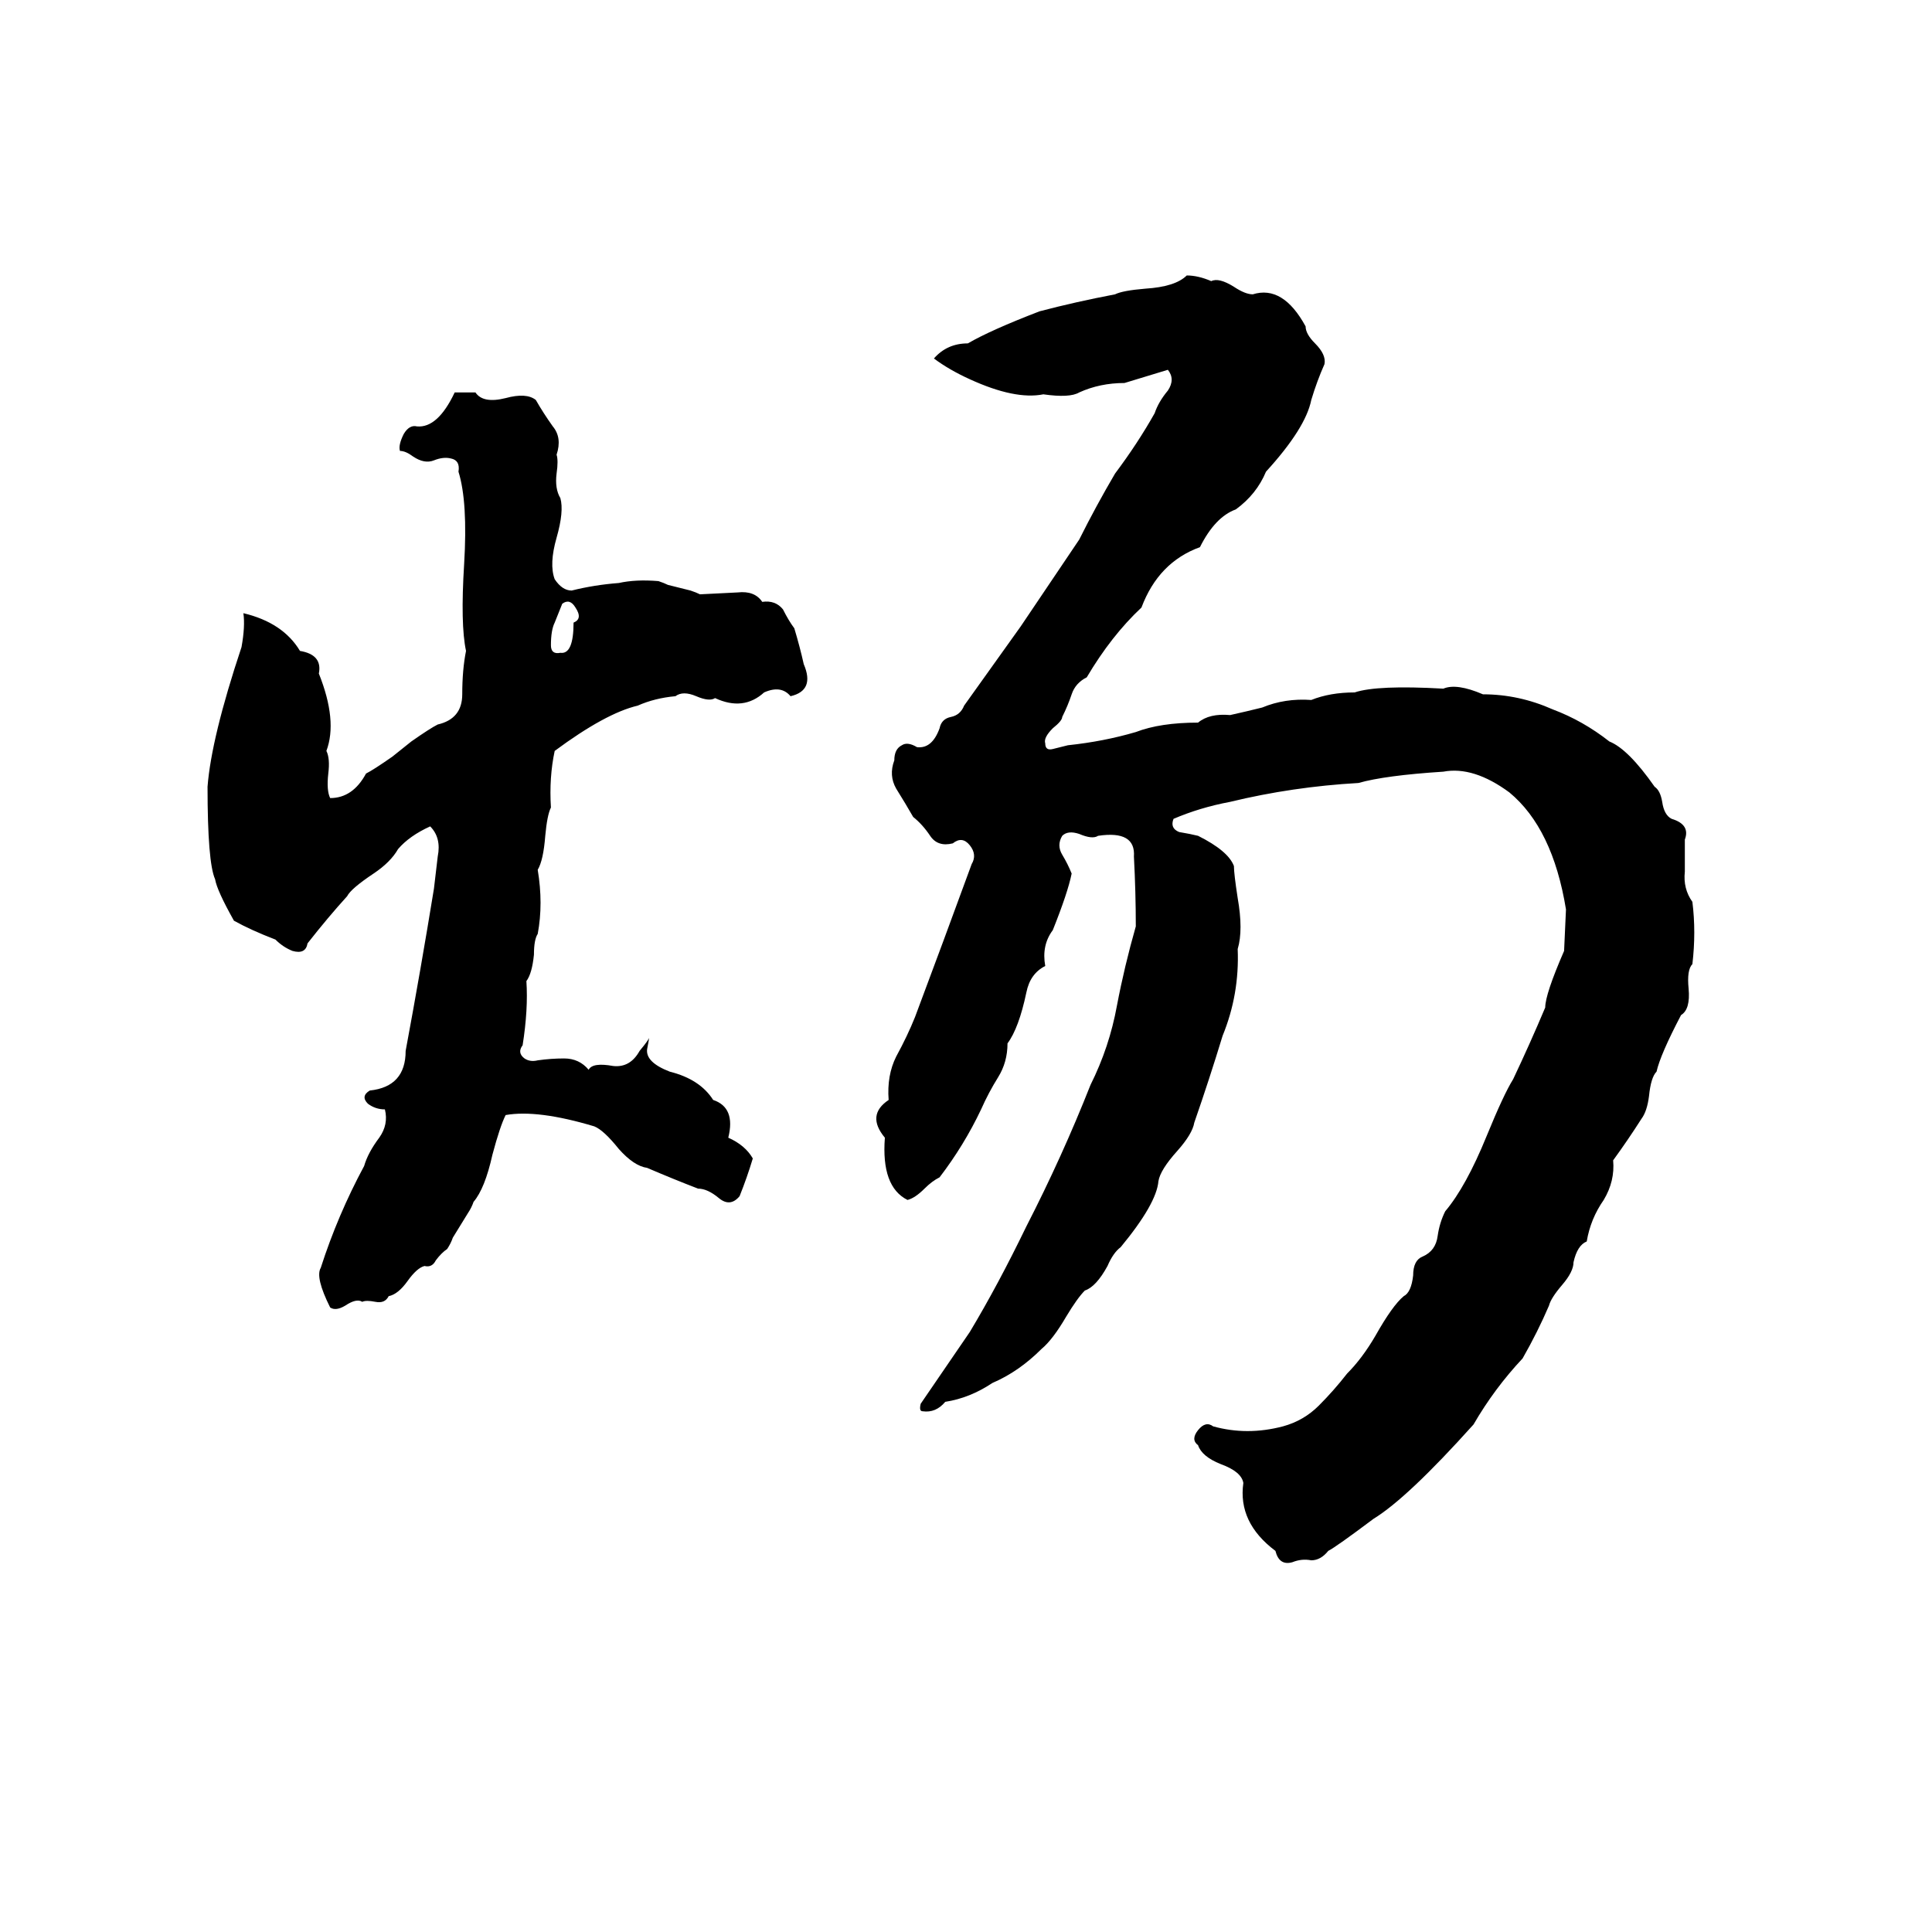 <svg xmlns="http://www.w3.org/2000/svg" viewBox="0 -800 1024 1024">
	<path fill="#000000" d="M629 -654Q635 -654 642 -651Q646 -653 654 -648Q660 -644 664 -644Q680 -649 692 -627Q692 -623 697 -618Q703 -612 702 -607Q698 -598 695 -588Q692 -573 671 -550Q666 -538 655 -530Q644 -526 636 -510Q614 -502 605 -478Q589 -463 576 -441Q570 -438 568 -432Q566 -426 563 -420Q563 -418 558 -414Q553 -409 554 -406Q554 -402 558 -403Q562 -404 566 -405Q585 -407 602 -412Q615 -417 635 -417Q641 -422 652 -421Q661 -423 669 -425Q681 -430 695 -429Q705 -433 718 -433Q730 -437 765 -435Q772 -438 786 -432Q805 -432 823 -424Q839 -418 853 -407Q863 -403 877 -383Q880 -381 881 -375Q882 -368 886 -366Q896 -363 893 -355Q893 -347 893 -338Q892 -329 897 -322Q899 -306 897 -289Q894 -286 895 -276Q896 -265 891 -262Q880 -241 878 -232Q875 -229 874 -219Q873 -211 870 -207Q863 -196 855 -185Q856 -174 850 -164Q843 -154 841 -142Q836 -140 834 -131Q834 -126 828 -119Q822 -112 821 -108Q815 -94 807 -80Q792 -64 781 -45Q746 -6 728 5Q708 20 704 22Q700 27 695 27Q690 26 685 28Q678 30 676 22Q656 7 659 -14Q658 -20 647 -24Q637 -28 635 -34Q631 -37 635 -42Q639 -47 643 -44Q661 -39 680 -44Q691 -47 699 -55Q707 -63 714 -72Q722 -80 729 -92Q738 -108 744 -113Q748 -115 749 -124Q749 -132 754 -134Q761 -137 762 -145Q763 -152 766 -158Q777 -171 788 -198Q797 -220 802 -228Q811 -247 819 -266Q819 -273 829 -296L830 -318Q823 -361 800 -380Q781 -394 765 -391Q734 -389 720 -385Q685 -383 652 -375Q636 -372 622 -366Q620 -361 625 -359Q631 -358 635 -357Q651 -349 654 -341Q654 -337 656 -324Q659 -307 656 -297Q657 -273 648 -251Q641 -228 633 -205Q632 -199 624 -190Q615 -180 614 -174Q613 -162 594 -139Q590 -136 587 -129Q581 -118 575 -116Q571 -112 565 -102Q558 -90 552 -85Q540 -73 526 -67Q514 -59 501 -57Q496 -51 489 -52Q487 -52 488 -56Q501 -75 514 -94Q529 -119 544 -150Q563 -187 578 -225Q588 -245 592 -267Q596 -288 602 -309Q602 -327 601 -346Q602 -360 582 -357Q579 -355 572 -358Q566 -360 563 -357Q560 -352 563 -347Q566 -342 568 -337Q566 -327 558 -307Q552 -299 554 -288Q546 -284 544 -274Q540 -255 534 -247Q534 -237 529 -229Q524 -221 520 -212Q511 -193 498 -176Q494 -174 490 -170Q485 -165 481 -164Q467 -171 469 -197Q459 -209 471 -217Q470 -230 475 -240Q481 -251 485 -261Q500 -301 515 -342Q518 -347 514 -352Q510 -357 505 -353Q497 -351 493 -357Q489 -363 484 -367Q480 -374 475 -382Q471 -389 474 -397Q474 -403 478 -405Q481 -407 486 -404Q494 -403 498 -414Q499 -419 504 -420Q509 -421 511 -426Q526 -447 541 -468L572 -514Q581 -532 591 -549Q603 -565 612 -581Q614 -587 619 -593Q623 -599 619 -604L596 -597Q583 -597 572 -592Q567 -589 553 -591Q538 -588 514 -599Q503 -604 495 -610Q502 -618 513 -618Q525 -625 551 -635Q570 -640 591 -644Q595 -646 607 -647Q623 -648 629 -654ZM241 -592H252Q256 -586 268 -589Q279 -592 284 -588Q288 -581 293 -574Q298 -568 295 -559Q296 -556 295 -549Q294 -541 297 -536Q299 -529 295 -515Q291 -501 294 -493Q298 -487 303 -487Q315 -490 328 -491Q337 -493 349 -492Q352 -491 354 -490L366 -487Q369 -486 371 -485L391 -486Q400 -487 404 -481Q411 -482 415 -477Q418 -471 421 -467Q424 -457 426 -448Q432 -434 419 -431Q414 -437 405 -433Q394 -423 379 -430Q376 -428 369 -431Q362 -434 358 -431Q347 -430 338 -426Q321 -422 294 -402Q291 -388 292 -372Q290 -368 289 -357Q288 -344 285 -339Q288 -321 285 -305Q283 -302 283 -294Q282 -284 279 -280Q280 -265 277 -246Q274 -242 278 -239Q281 -237 285 -238Q292 -239 299 -239Q307 -239 312 -233Q314 -237 325 -235Q334 -234 339 -243Q344 -249 344 -250Q344 -249 343 -244Q342 -237 355 -232Q371 -228 378 -217Q390 -213 386 -197Q395 -193 399 -186Q396 -176 392 -166Q387 -160 381 -165Q375 -170 370 -170Q357 -175 343 -181Q336 -182 328 -191Q320 -201 315 -203Q285 -212 268 -209Q265 -203 261 -188Q257 -170 251 -163Q250 -160 248 -157L240 -144Q239 -141 237 -138Q234 -136 231 -132Q229 -128 225 -129Q221 -128 216 -121Q211 -114 206 -113Q204 -109 199 -110Q194 -111 192 -110Q189 -112 183 -108Q178 -105 175 -107Q167 -123 170 -128Q179 -156 193 -182Q195 -189 201 -197Q206 -204 204 -212Q199 -212 195 -215Q191 -219 196 -222Q215 -224 215 -243Q223 -286 230 -329Q231 -337 232 -346Q234 -356 228 -362Q217 -357 211 -350Q207 -343 198 -337Q186 -329 184 -325Q174 -314 163 -300Q162 -294 155 -296Q150 -298 146 -302Q133 -307 124 -312Q115 -328 114 -334Q110 -343 110 -383Q112 -409 128 -457Q130 -468 129 -475Q150 -470 159 -455Q171 -453 169 -443Q179 -418 173 -402Q175 -398 174 -390Q173 -381 175 -377Q187 -377 194 -390Q198 -392 208 -399L218 -407Q228 -414 232 -416Q245 -419 245 -432Q245 -445 247 -455Q244 -469 246 -501Q248 -534 243 -550Q244 -556 239 -557Q235 -558 230 -556Q225 -554 219 -558Q215 -561 212 -561Q211 -564 214 -570Q217 -575 221 -574Q232 -573 241 -592ZM298 -480L294 -470Q292 -466 292 -458Q292 -453 297 -454Q304 -453 304 -470Q309 -472 305 -478Q302 -483 298 -480Z"/>
</svg>